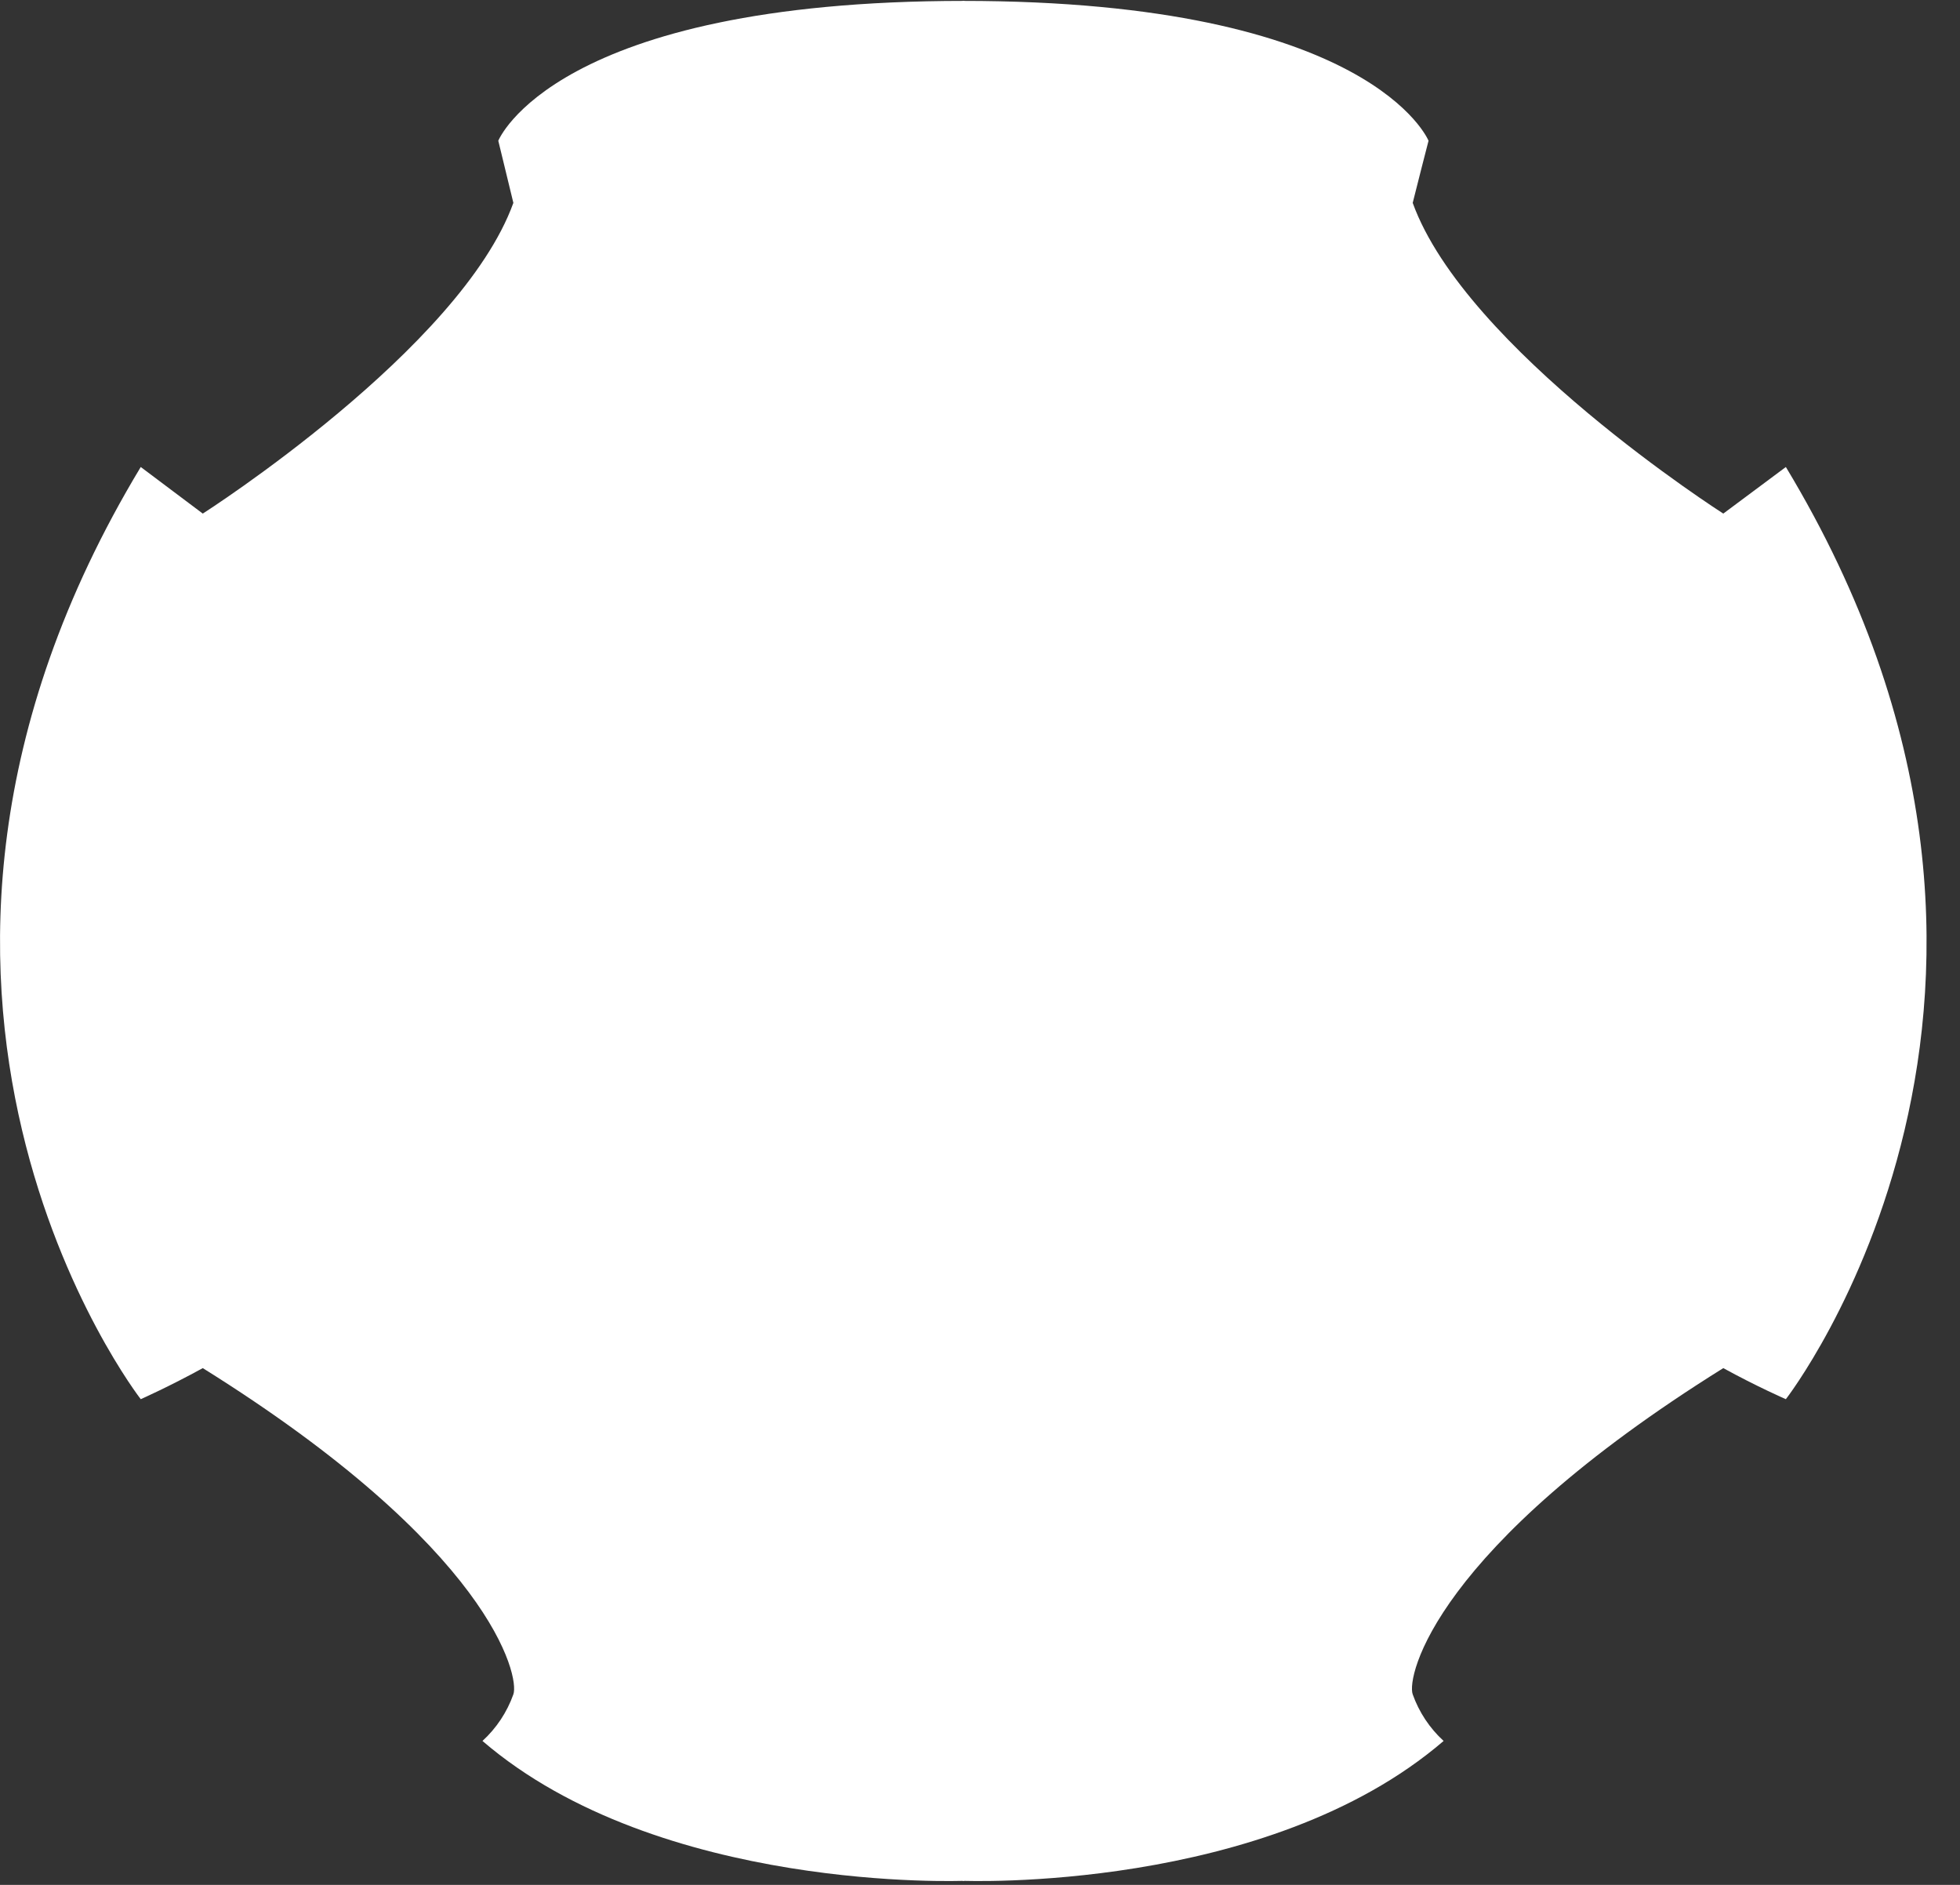 <?xml version="1.0" encoding="UTF-8" standalone="no"?><!DOCTYPE svg PUBLIC "-//W3C//DTD SVG 1.1//EN" "http://www.w3.org/Graphics/SVG/1.1/DTD/svg11.dtd"><svg width="100%" height="100%" viewBox="0 0 26 25" version="1.1" xmlns="http://www.w3.org/2000/svg" xmlns:xlink="http://www.w3.org/1999/xlink" xml:space="preserve" style="fill-rule:evenodd;clip-rule:evenodd;stroke-linejoin:round;stroke-miterlimit:1.414;"><rect x="0" y="0" width="26" height="25" fill="#333333" stroke="none"/><g><path d="M12.79,24.946c0,0 -4.04,0.165 -6.39,-1.855c0.185,-0.169 0.326,-0.382 0.41,-0.618c0.084,-0.236 -0.29,-1.937 -4.12,-4.327c-0.45,0.247 -0.823,0.412 -0.823,0.412c0,0 -4.2,-5.4 0,-12.364l0.823,0.618c0,0 3.42,-2.184 4.12,-4.121l-0.2,-0.824c0,0 0.74,-1.855 6.18,-1.855l0,24.934Z" style="fill:#fff;"/><path d="M12.77,24.946c0,0 4.03,0.165 6.38,-1.855c-0.185,-0.169 -0.326,-0.382 -0.41,-0.618c-0.084,-0.236 0.29,-1.937 4.12,-4.327c0.45,0.247 0.83,0.412 0.83,0.412c0,0 4.2,-5.4 0,-12.364l-0.83,0.618c0,0 -3.42,-2.184 -4.12,-4.121c0.04,-0.165 0.21,-0.824 0.21,-0.824c0,0 -0.75,-1.855 -6.18,-1.855l0,24.934Z" style="fill:#fff;"/></g></svg>